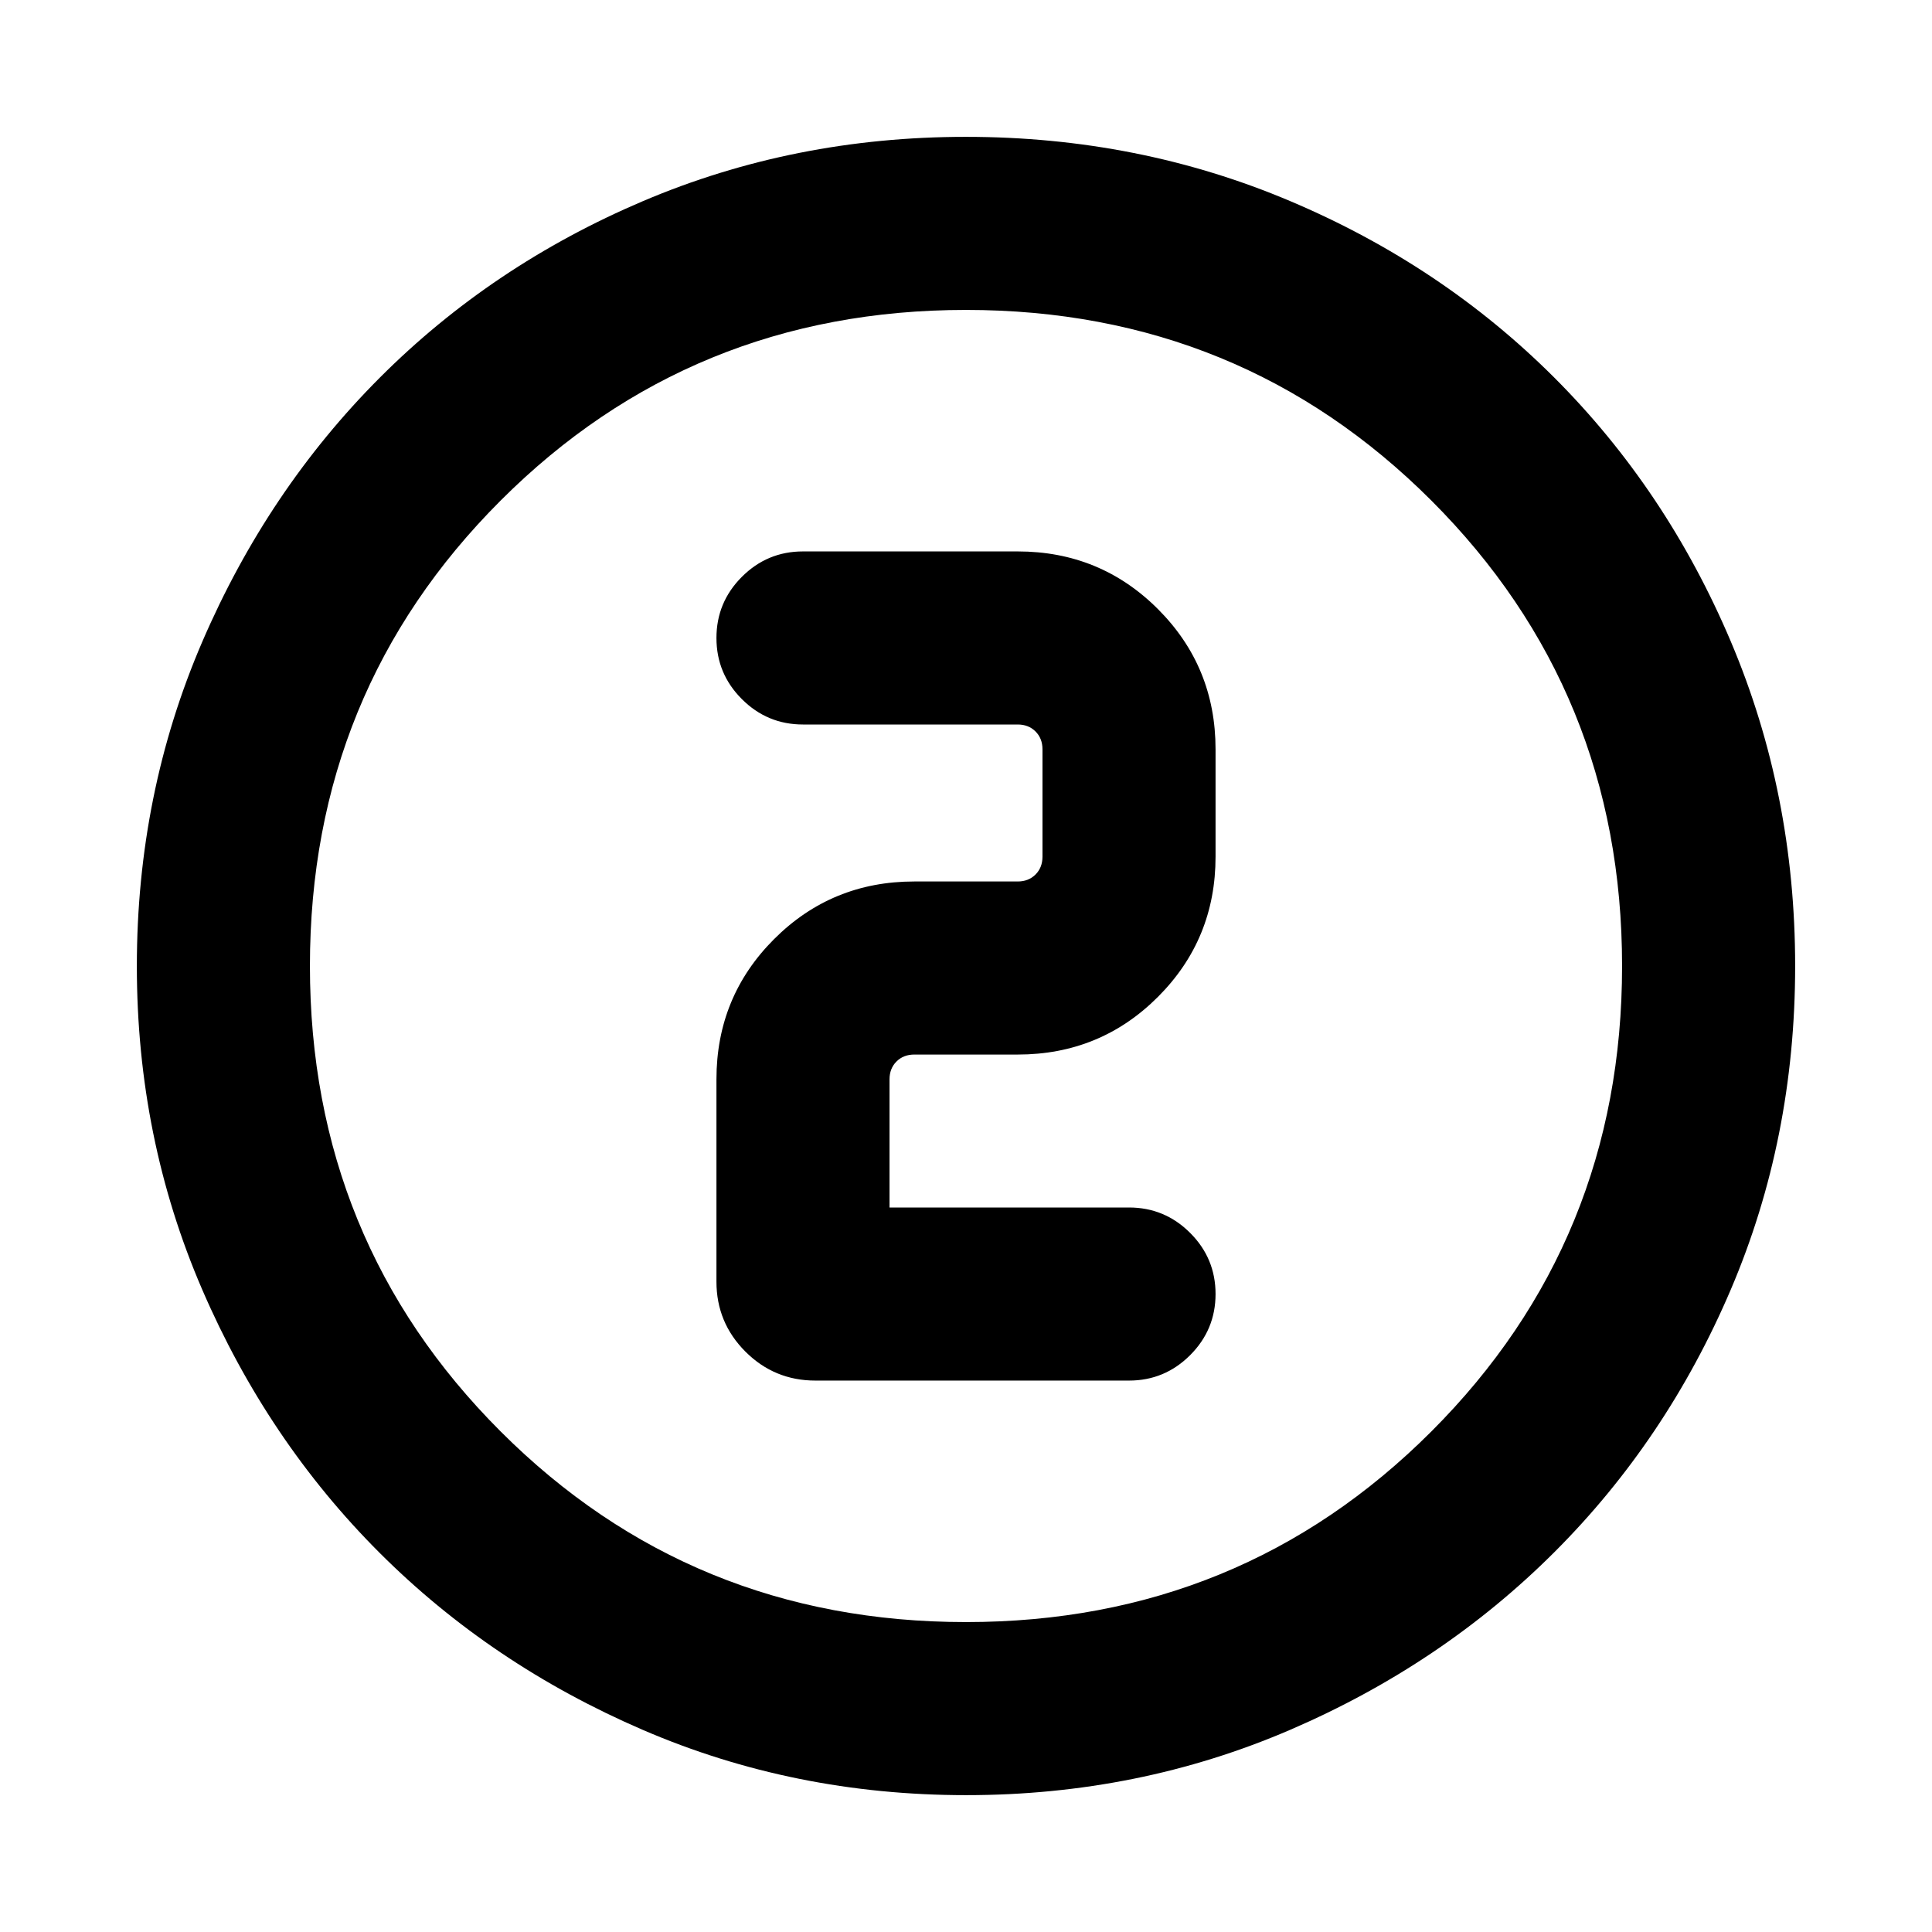 <svg xmlns="http://www.w3.org/2000/svg" height="24" viewBox="0 -960 960 960" width="24"><path d="M480.07-68q-85.48 0-160.69-32.44t-130.84-88.05q-55.63-55.61-88.09-130.79Q68-394.46 68-479.93q0-85.74 32.5-161.17 32.5-75.43 88.21-131.23 55.71-55.8 130.79-87.74Q394.57-892 479.93-892q85.73 0 161.15 31.92 75.43 31.92 131.24 87.71 55.81 55.79 87.75 131.21Q892-565.74 892-479.98q0 85.75-31.92 160.62t-87.7 130.6q-55.78 55.73-131.18 88.25Q565.8-68 480.07-68Zm-.07-86q136.51 0 231.26-94.74Q806-343.49 806-480t-94.74-231.26Q616.51-806 480-806t-231.26 94.74Q154-616.51 154-480t94.74 231.26Q343.49-154 480-154Zm0-326Zm81 206q17.75 0 30.37-12.63Q604-299.26 604-317.01q0-17.76-12.63-30.37Q578.75-360 561-360H442v-63.69q0-5.39 3.46-8.85t8.85-3.46h51.38q41.03 0 69.67-28.64T604-534.31v-53.38q0-41.03-28.64-69.67T505.69-686H399q-17.75 0-30.37 12.63Q356-660.74 356-642.99q0 17.76 12.63 30.37Q381.25-600 399-600h106.69q5.39 0 8.85 3.46t3.46 8.85v53.38q0 5.39-3.46 8.85t-8.85 3.46h-51.38q-41.03 0-69.67 28.64T356-423.69v100.54q0 20.36 14.39 34.76Q384.79-274 405.15-274H561Z"/></svg>